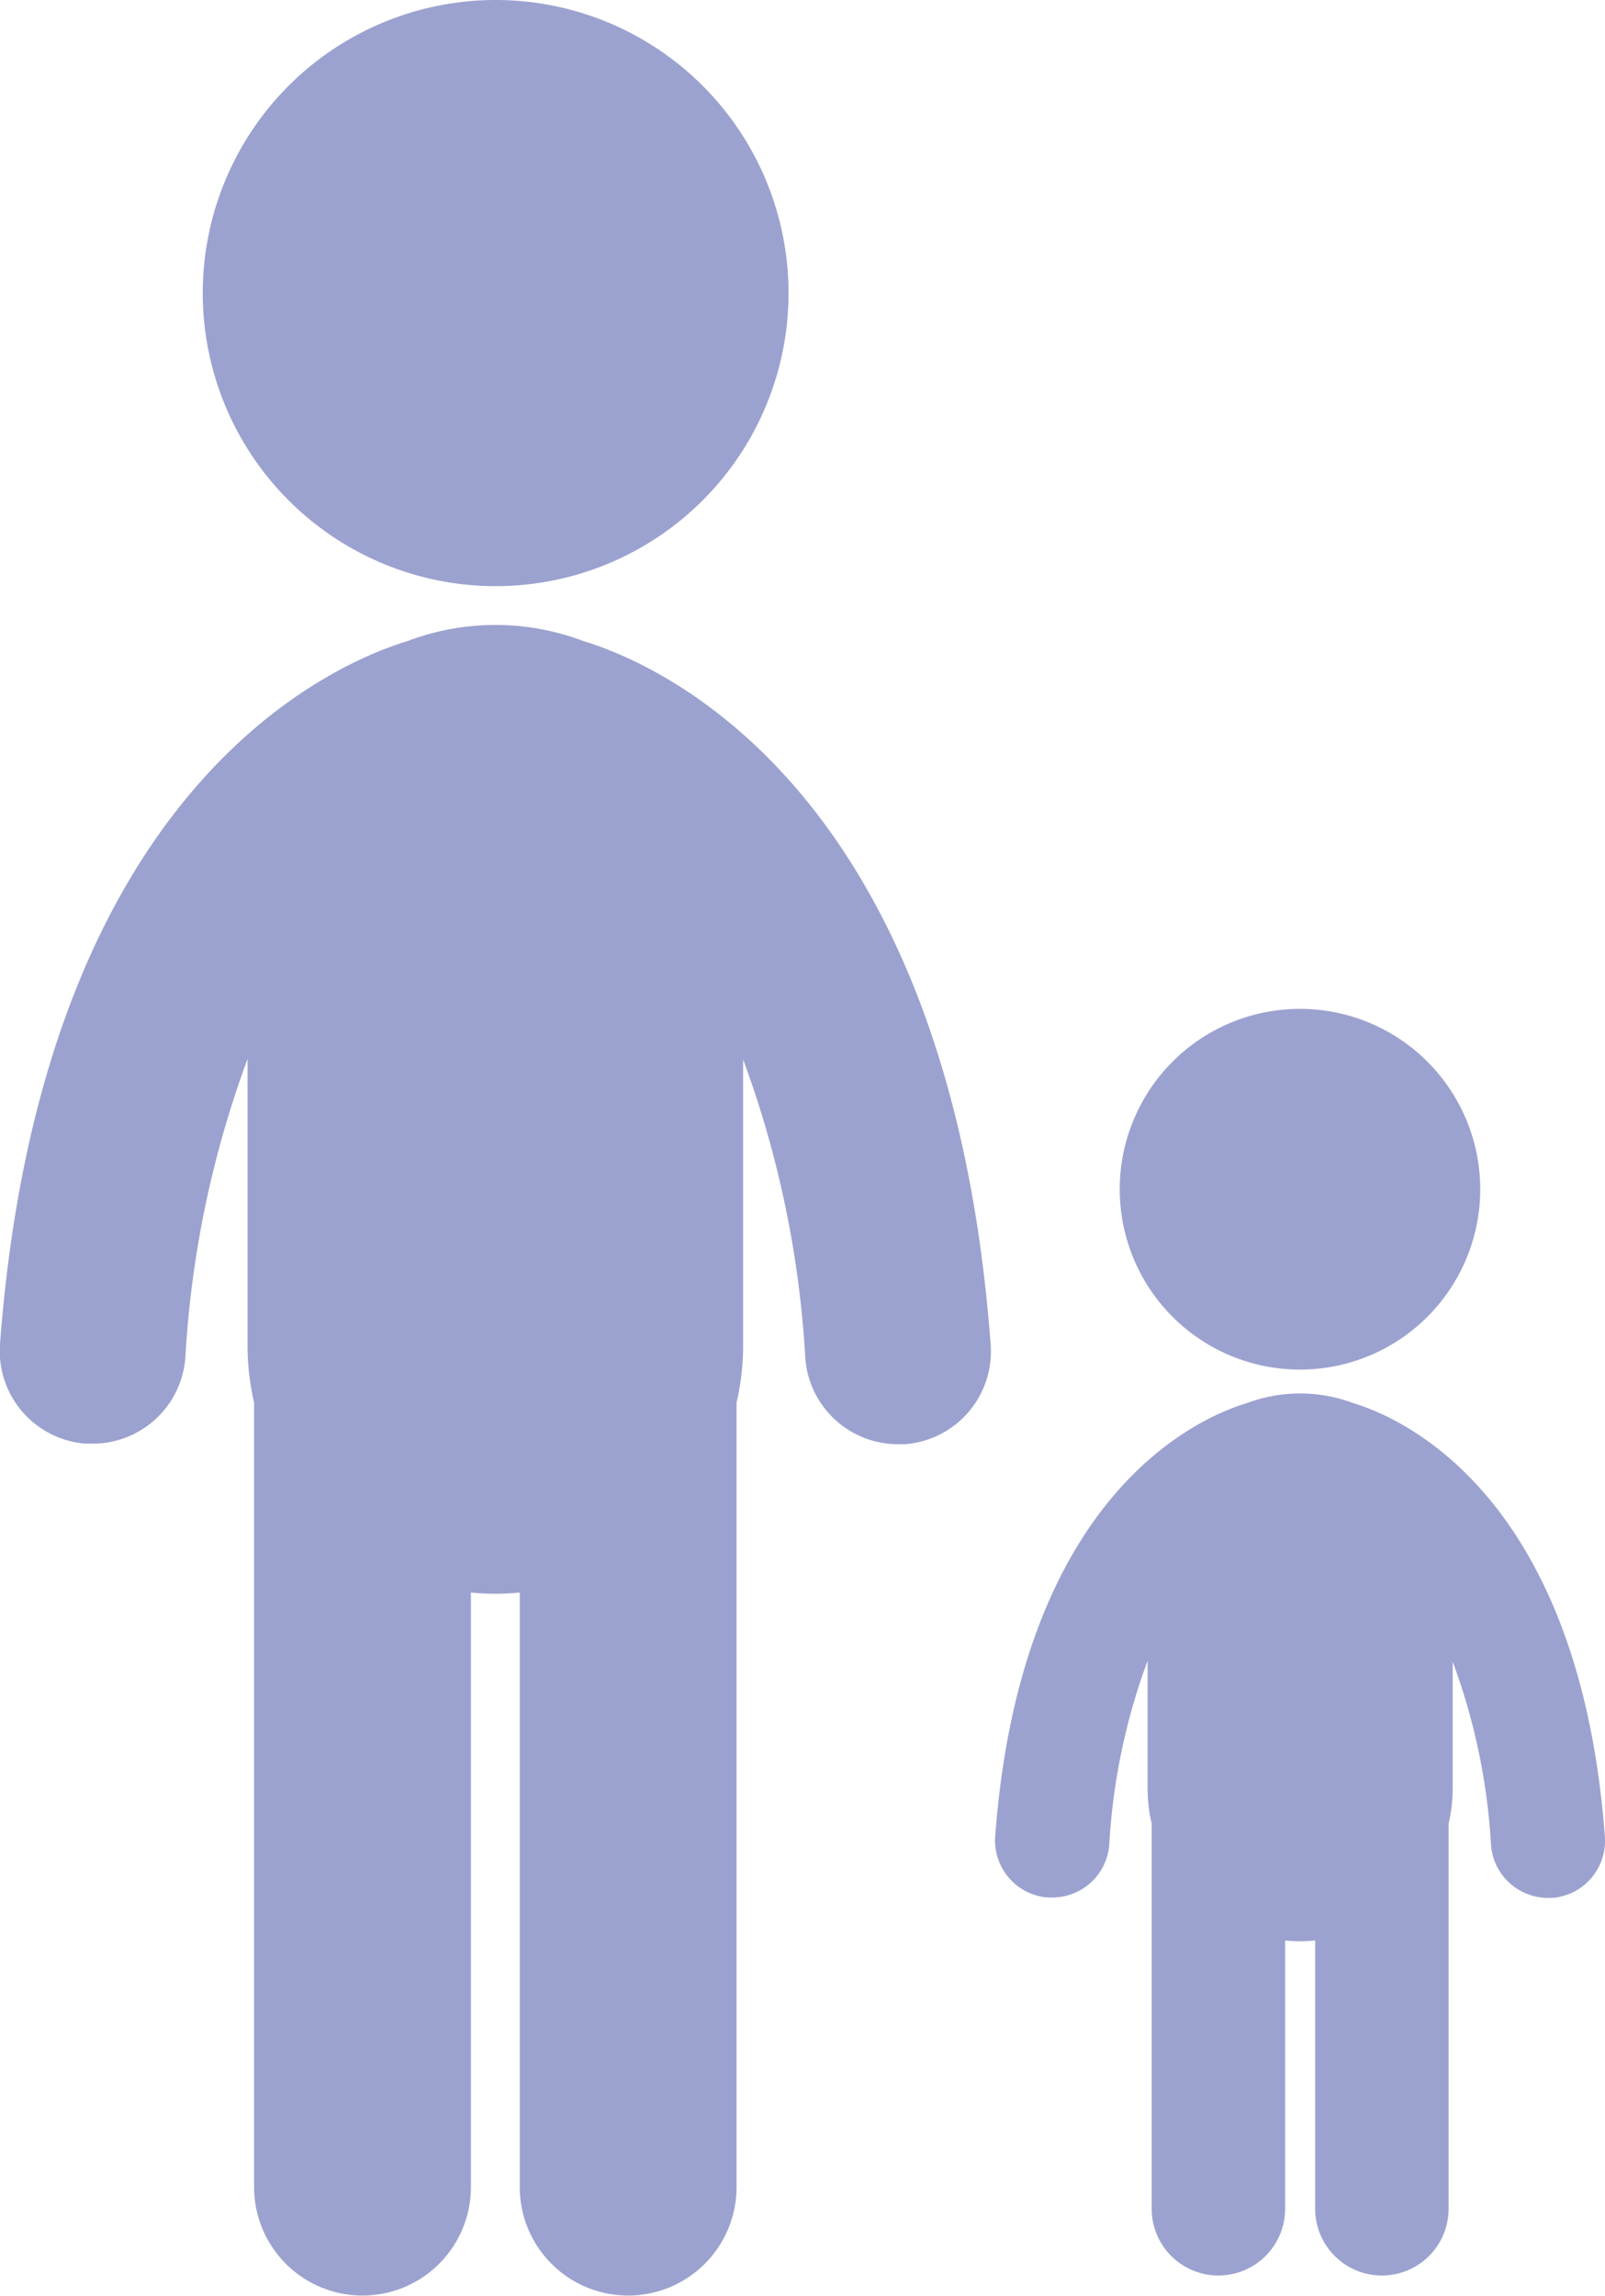 <svg xmlns="http://www.w3.org/2000/svg" width="20.106" height="28.741" viewBox="0 0 20.106 28.741">
  <g id="Big_kids" data-name="Big kids" transform="translate(-64.593)">
    <path id="Tracé_12141" data-name="Tracé 12141" d="M106.262,7.338a3.669,3.669,0,1,0-3.669-3.669A3.669,3.669,0,0,0,106.262,7.338Z" transform="translate(-35.46 0)" fill="#9ca2cf"/>
    <path id="Tracé_12142" data-name="Tracé 12142" d="M71.9,117.277a3.107,3.107,0,0,0-2.2,0c-.961.292-4.583,1.846-5.107,8.8a1.164,1.164,0,0,0,1.073,1.248q.045,0,.089,0a1.164,1.164,0,0,0,1.16-1.077,12.83,12.83,0,0,1,.779-3.738V126.1a3.112,3.112,0,0,0,.082.71v9.822a1.358,1.358,0,1,0,2.716,0v-7.443q.151.015.306.015t.306-.015v7.443a1.358,1.358,0,1,0,2.716,0v-9.823a3.113,3.113,0,0,0,.082-.709v-3.584a12.83,12.83,0,0,1,.779,3.739,1.164,1.164,0,0,0,1.16,1.077q.044,0,.088,0a1.164,1.164,0,0,0,1.074-1.248C76.484,119.121,72.859,117.568,71.9,117.277Z" transform="translate(0 -109.252)" fill="#9ca2cf"/>
    <path id="Tracé_12143" data-name="Tracé 12143" d="M276.719,193.481a2.258,2.258,0,1,0-2.258-2.258A2.258,2.258,0,0,0,276.719,193.481Z" transform="translate(-195.841 -176.335)" fill="#9ca2cf"/>
    <path id="Tracé_12144" data-name="Tracé 12144" d="M258.715,266.549c-.322-4.279-2.549-5.237-3.141-5.417a1.91,1.91,0,0,0-1.354,0c-.592.179-2.82,1.136-3.142,5.418a.716.716,0,0,0,.66.768l.055,0a.716.716,0,0,0,.714-.663,7.887,7.887,0,0,1,.48-2.3v1.6a1.908,1.908,0,0,0,.051.436v4.823a.836.836,0,0,0,1.672,0v-3.358a1.883,1.883,0,0,0,.376,0v3.358a.836.836,0,0,0,1.672,0v-4.822a1.908,1.908,0,0,0,.051-.437v-1.589a7.857,7.857,0,0,1,.48,2.294.717.717,0,0,0,.714.663l.054,0A.717.717,0,0,0,258.715,266.549Z" transform="translate(-174.018 -243.563)" fill="#9ca2cf"/>
  </g>
</svg>
